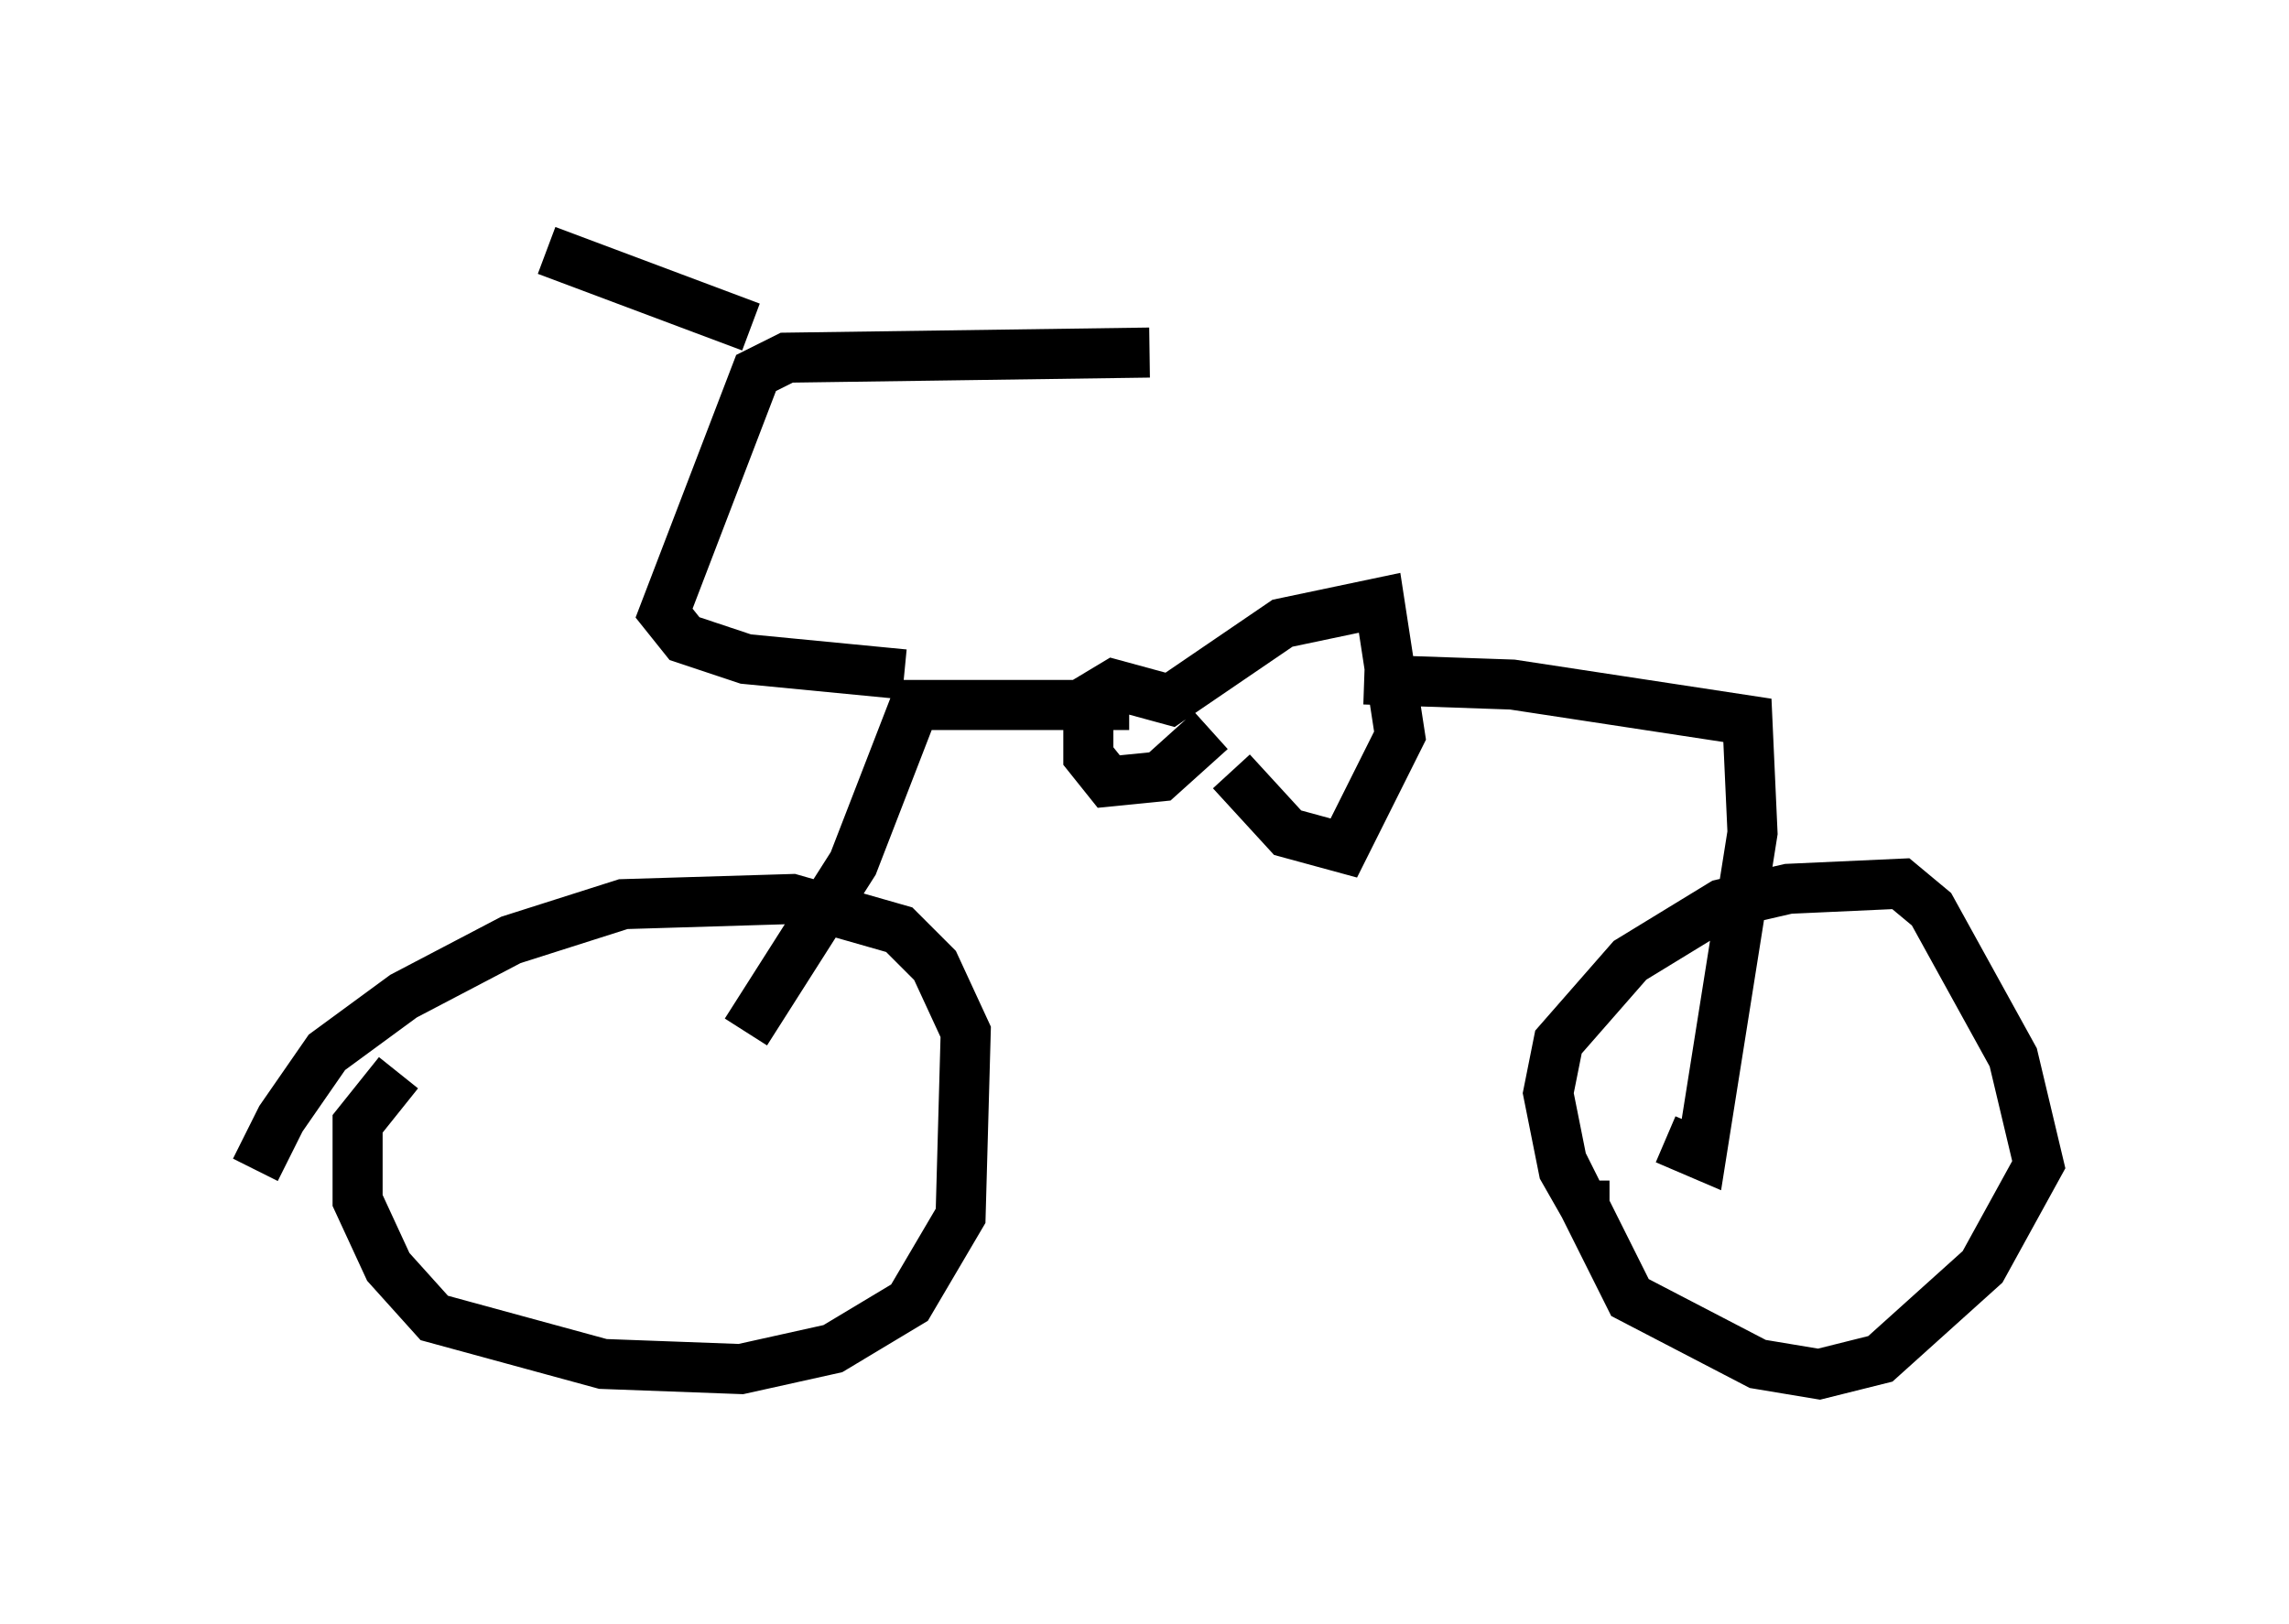 <?xml version="1.0" encoding="utf-8" ?>
<svg baseProfile="full" height="32.459" version="1.1" width="45.73" xmlns="http://www.w3.org/2000/svg" xmlns:ev="http://www.w3.org/2001/xml-events" xmlns:xlink="http://www.w3.org/1999/xlink"><defs /><rect fill="white" height="32.459" width="45.73" x="0" y="0" /><path d="M5, 24.804 m0.102, -1.429 l0.51, -1.021 0.919, -1.327 l1.531, -1.123 2.144, -1.123 l2.246, -0.715 3.369, -0.102 l2.144, 0.613 0.715, 0.715 l0.613, 1.327 -0.102, 3.675 l-1.021, 1.735 -1.531, 0.919 l-1.838, 0.408 -2.756, -0.102 l-3.369, -0.919 -0.919, -1.021 l-0.613, -1.327 0.0, -1.531 l0.817, -1.021 m24.194, 2.654 l-0.51, 0.0 -0.408, -0.715 l-0.306, -1.531 0.204, -1.021 l1.429, -1.633 1.838, -1.123 l1.327, -0.306 2.246, -0.102 l0.613, 0.51 1.633, 2.96 l0.51, 2.144 -1.123, 2.042 l-2.042, 1.838 -1.225, 0.306 l-1.225, -0.204 -2.552, -1.327 l-1.327, -2.654 m-7.044, -8.677 l-1.021, 0.919 -1.021, 0.102 l-0.408, -0.51 0.0, -1.123 l0.51, -0.306 1.123, 0.306 l2.246, -1.531 1.94, -0.408 l0.408, 2.654 -1.123, 2.246 l-1.123, -0.306 -1.123, -1.225 m-2.042, -1.327 l-4.288, 0.0 -1.225, 3.165 l-2.144, 3.369 m12.352, -7.044 l2.96, 0.102 4.696, 0.715 l0.102, 2.246 -1.021, 6.431 l-0.715, -0.306 m-15.211, -9.29 l-3.165, -0.306 -1.225, -0.408 l-0.408, -0.51 1.838, -4.798 l0.613, -0.306 7.248, -0.102 m-7.963, -0.51 l-4.083, -1.531 " fill="none" stroke="black" stroke-width="1" /></svg>